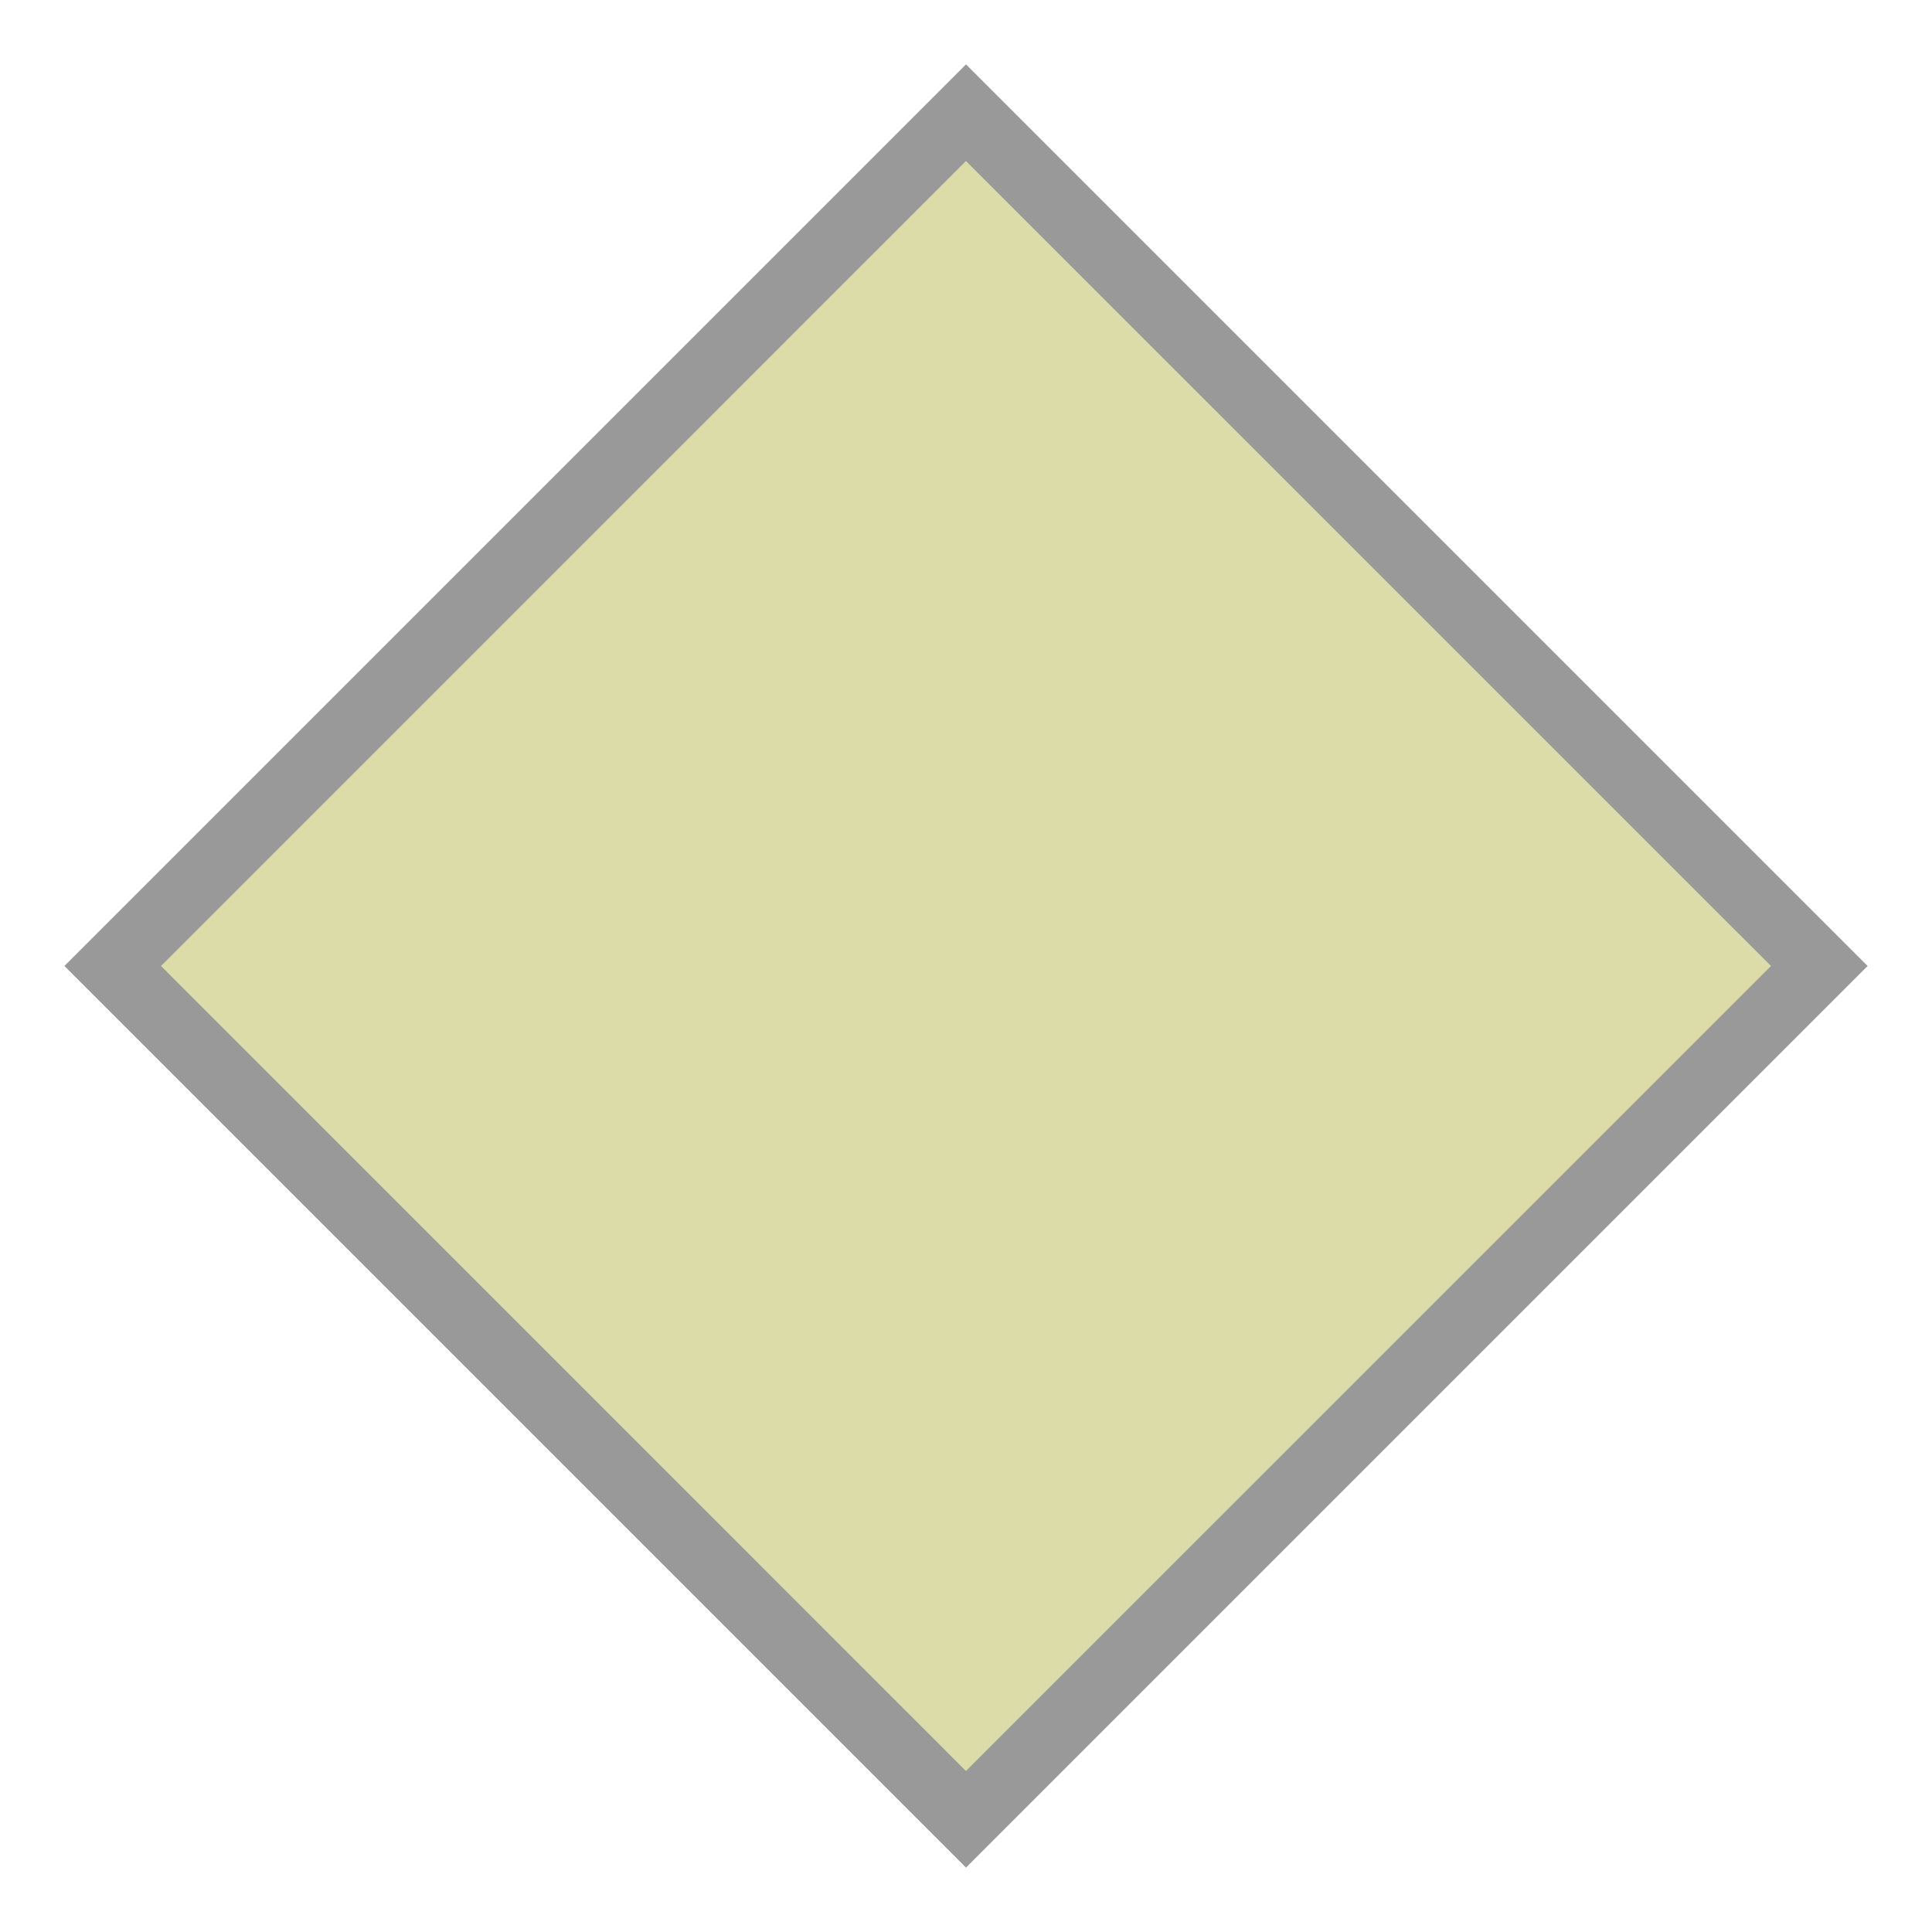 <svg width="30" height="30" viewBox="0 0 30 30" fill="none" xmlns="http://www.w3.org/2000/svg">
<g id="day / text_Ry_B0_0">
<g id="TruckMaster">
<g id="Background">
<path id="Vector" d="M15 1L1 15L15 29L29 15L15 1Z" fill="#999999"/>
<g id="Union">
<path d="M27.5 15L14.999 27.5L2.5 15L14.999 2.5L27.5 15Z" fill="#DBDCA7"/>
</g>
</g>
</g>
</g>
</svg>
